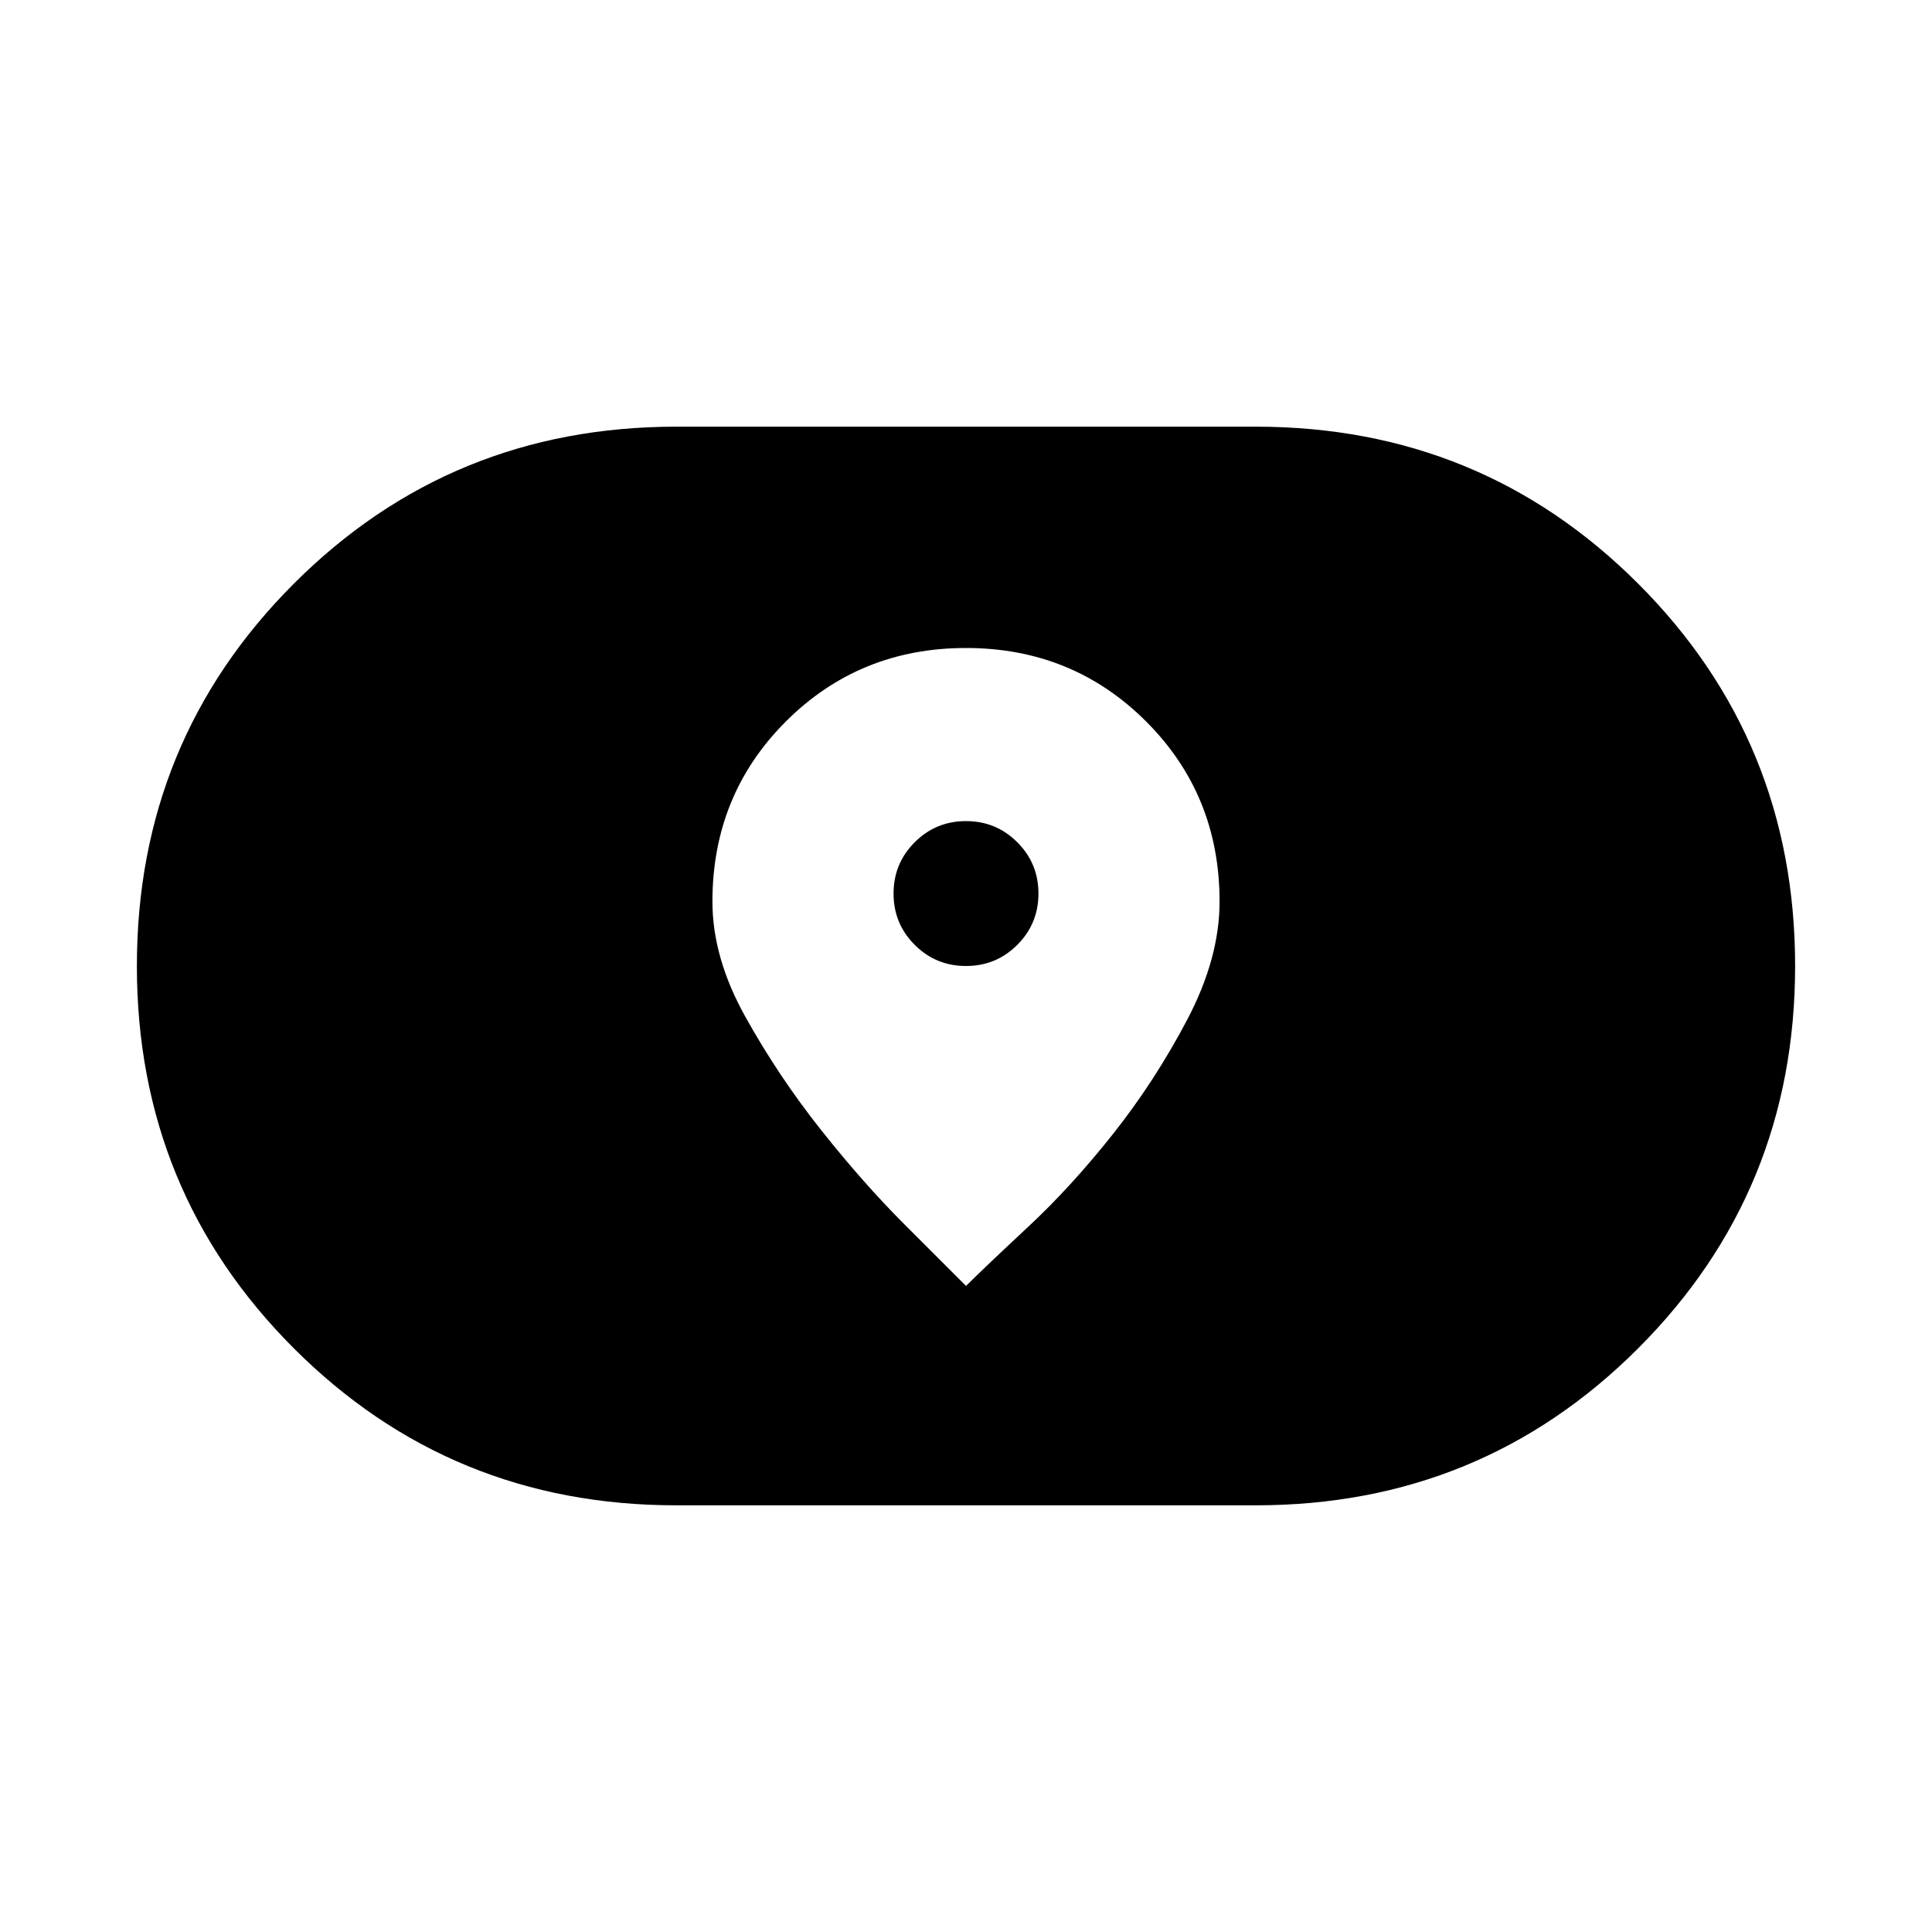 <svg xmlns="http://www.w3.org/2000/svg" height="20" width="20"><path d="M10 13.312q.188-.187.635-.604.448-.416.886-.968.437-.552.771-1.188.333-.635.333-1.219 0-1.104-.76-1.864-.761-.761-1.865-.761t-1.865.761q-.76.76-.76 1.864 0 .584.344 1.198.343.615.781 1.167t.865.979l.635.635ZM10 10q-.312 0-.531-.219-.219-.219-.219-.531 0-.312.219-.531Q9.688 8.5 10 8.5q.312 0 .531.219.219.219.219.531 0 .312-.219.531Q10.312 10 10 10Zm-3 5.583q-2.333 0-3.958-1.625T1.417 10q0-2.333 1.625-3.958T7 4.417h6q2.333 0 3.958 1.625T18.583 10q0 2.333-1.625 3.958T13 15.583Z"/></svg>